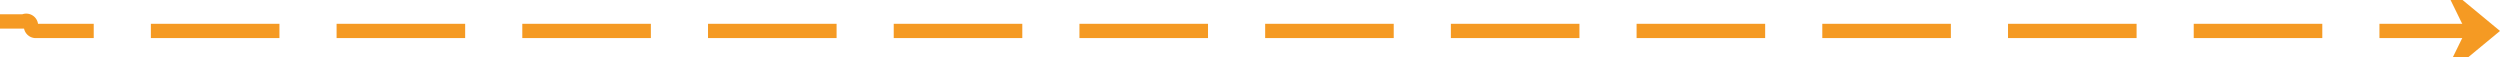 ﻿<?xml version="1.0" encoding="utf-8"?>
<svg version="1.1" xmlns:xlink="http://www.w3.org/1999/xlink" width="525px" height="12px" preserveAspectRatio="xMinYMid meet" viewBox="1289 368  525 10" xmlns="http://www.w3.org/2000/svg">
  <path d="M 776 371.5  L 1294 371.5  A 1 1 0 0 1 1295.5 372.5 A 1 1 0 0 0 1296.5 373.5 L 1811 373.5  " stroke-width="3" stroke-dasharray="27,12" stroke="#f59a23" fill="none" />
  <path d="M 1801.9 383.5  L 1814 373.5  L 1801.9 363.5  L 1806.8 373.5  L 1801.9 383.5  Z " fill-rule="nonzero" fill="#f59a23" stroke="none" />
</svg>